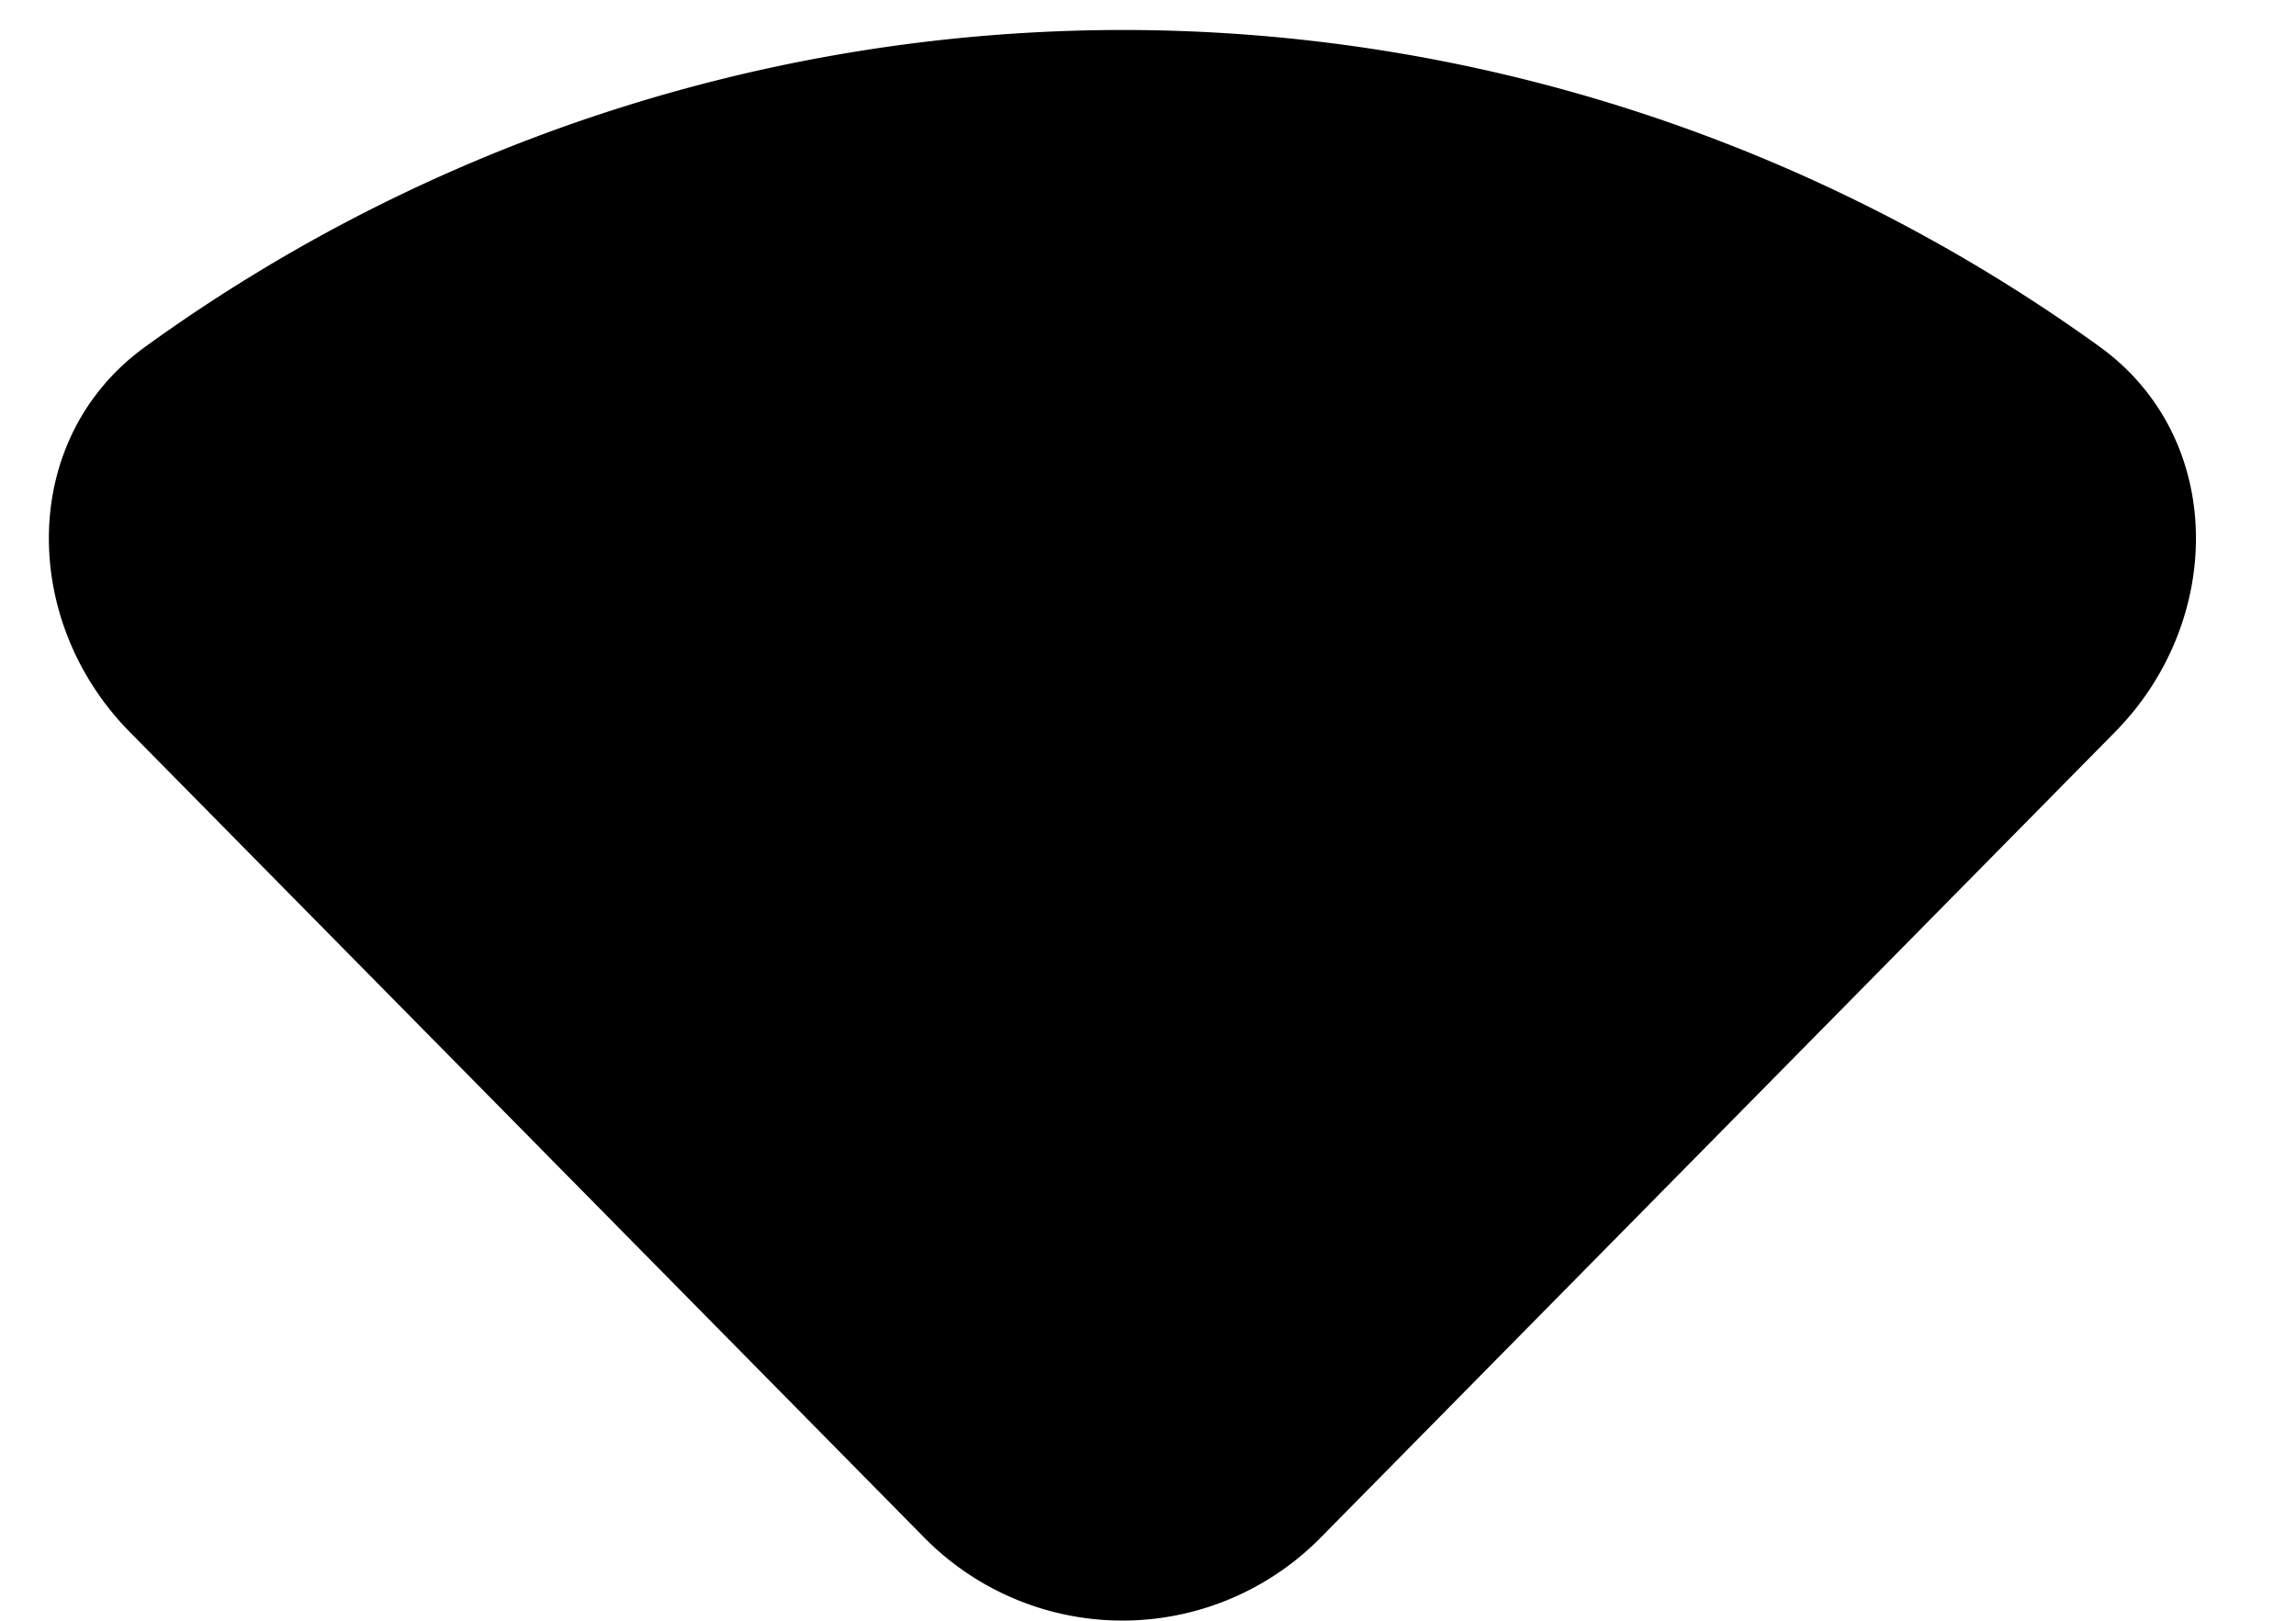 <svg width="17" height="12" viewBox="0 0 17 12" fill="none" xmlns="http://www.w3.org/2000/svg"><path d="M.96 5.419c-.812-.824-.82-2.176.116-2.852A12.36 12.36 0 0 1 8.31.222c2.61 0 5.137.83 7.236 2.345.935.676.927 2.028.115 2.852l-5.88 5.963a2.06 2.06 0 0 1-2.94 0z" fill="currentColor"/></svg>